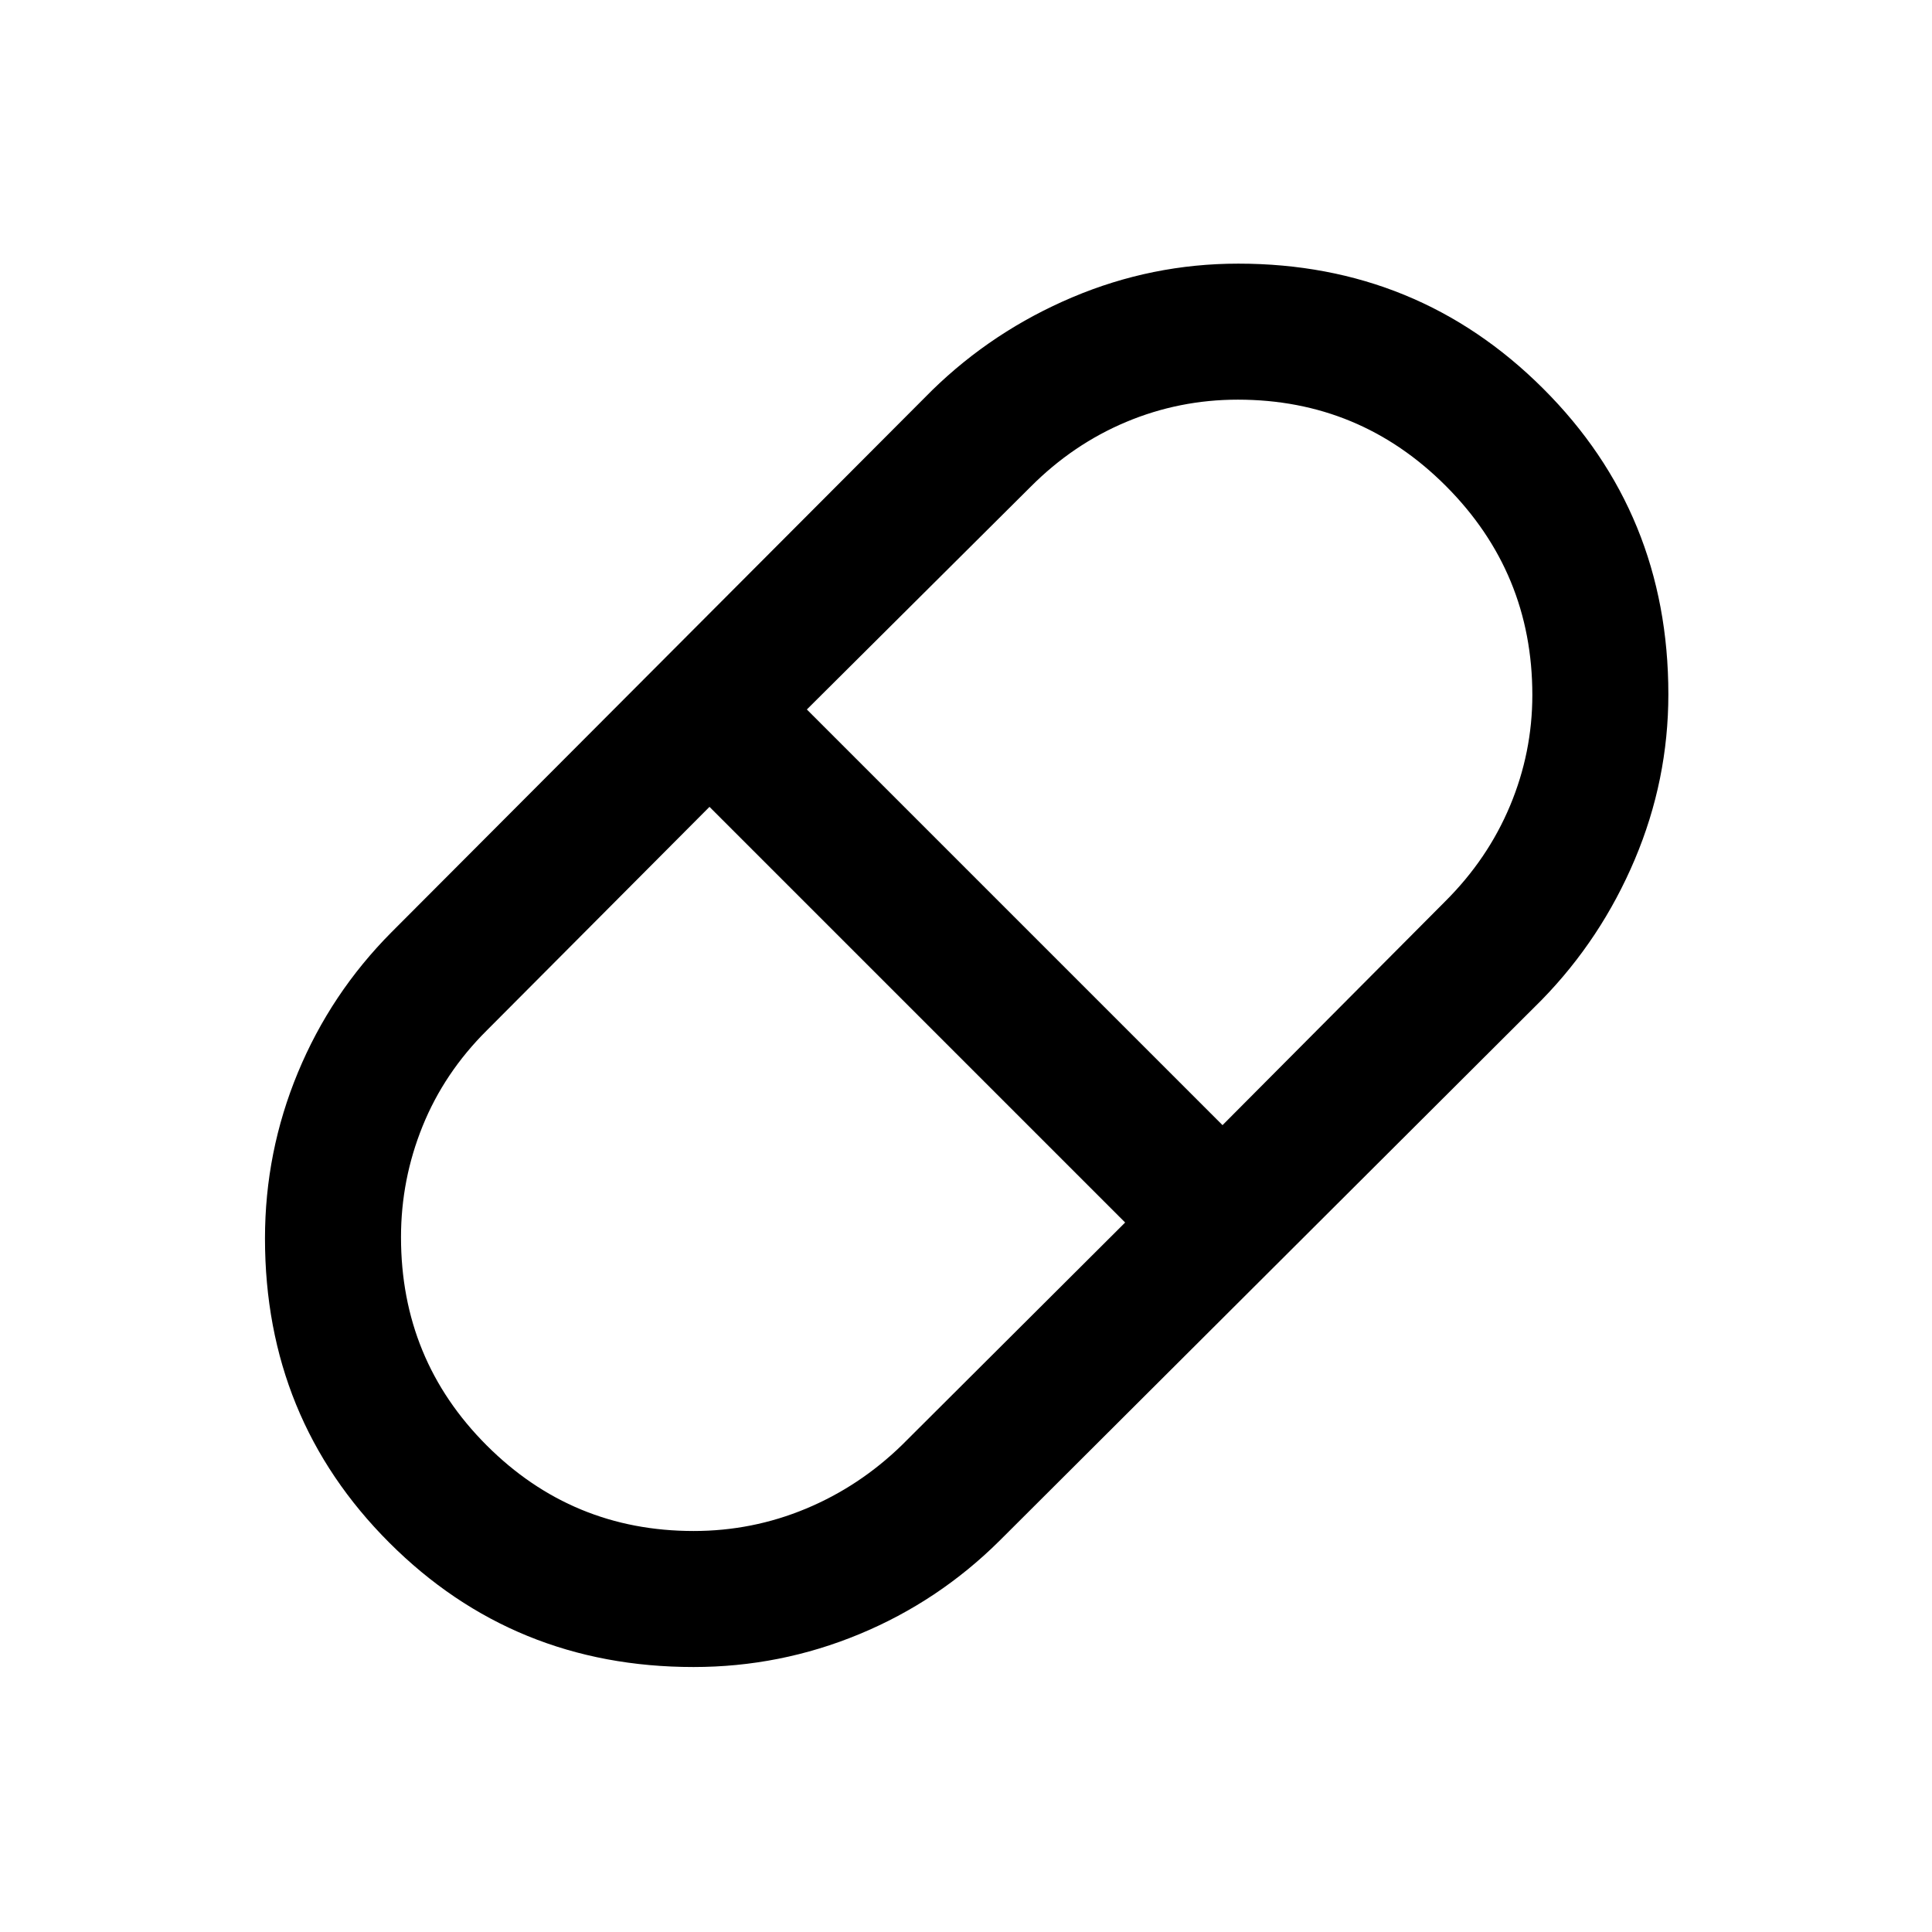 <svg xmlns="http://www.w3.org/2000/svg" height="40" viewBox="0 96 960 960" width="40"><path d="M344.611 924.332q-89.393 0-151.168-61.775-61.775-61.775-61.775-151.168 0-43 16.341-82.411 16.34-39.412 46.556-69.797l268.616-269.282q30.279-29.529 69.744-46.213 39.464-16.684 82.385-16.684 89.228 0 151.458 62.065 62.23 62.066 62.23 151.878 0 42.666-16.684 82.13-16.684 39.465-46.213 69.744L496.819 861.435q-30.385 30.216-69.797 46.556-39.411 16.341-82.411 16.341Zm262.85-269.254 110.66-111.198q21.138-21.042 32.214-47.504 11.075-26.463 11.075-55.045 0-60.747-42.86-103.744-42.861-42.997-103.476-42.997-29.064 0-55.479 11.075-26.414 11.076-47.475 32.214l-111.198 110.66 206.539 206.539ZM344.667 856.744q29.154 0 55.738-11.065 26.585-11.065 47.698-31.576l110.975-110.642-206.539-206.539-110.678 111.113q-21.142 21.026-31.873 47.541-10.732 26.516-10.732 55.156 0 60.865 42.54 103.438 42.54 42.574 102.871 42.574Z"/></svg>